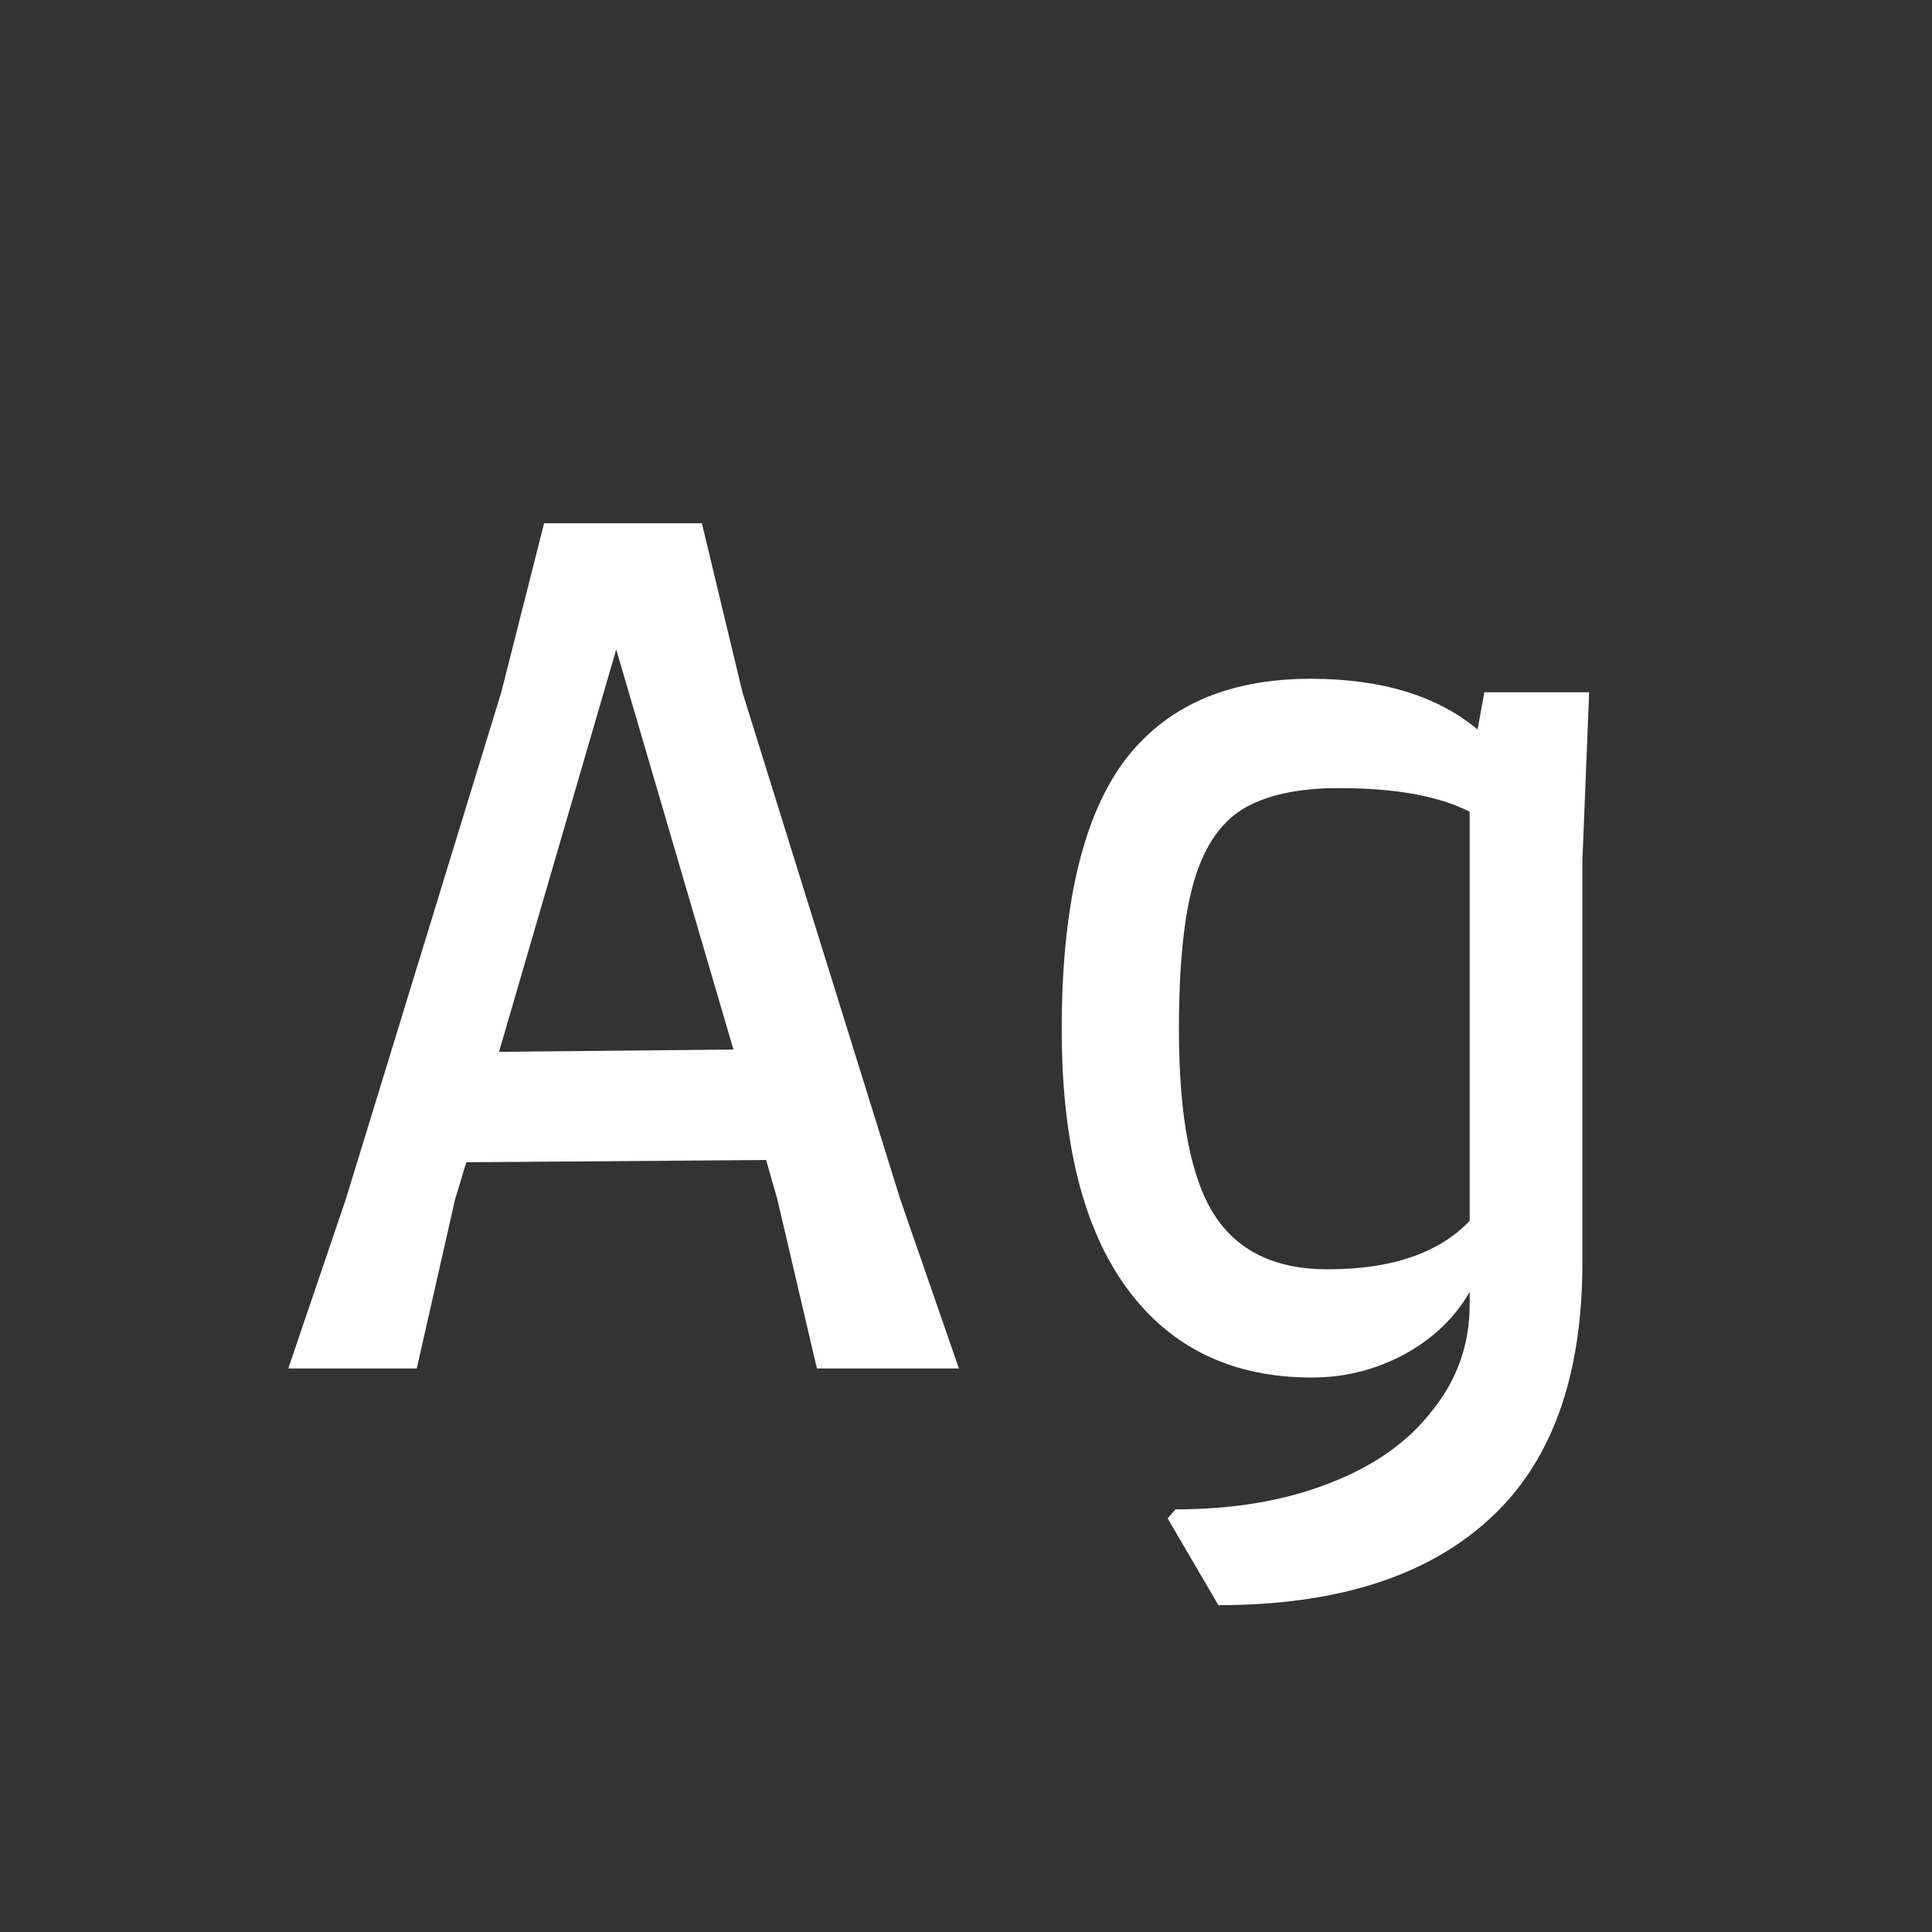 <svg width="24" height="24" viewBox="0 0 24 24" fill="none" xmlns="http://www.w3.org/2000/svg">
<rect x="0" y="0" width="24" height="24" fill="#333333" stroke="none"/>
<path d="M11.912 17H10.148L9.657 14.9L9.517 14.41L5.793 14.438L5.653 14.9L5.177 17H3.581L4.295 14.9L6.227 8.6L6.759 6.5H8.719L9.223 8.6L11.184 14.9L11.912 17ZM9.111 13.038L7.655 8.068L6.199 13.066L9.111 13.038ZM19.741 8.6L19.657 10.686V15.684C19.657 17.112 19.269 18.176 18.495 18.876C17.72 19.585 16.6 19.94 15.135 19.94L14.505 18.862L14.603 18.75C15.321 18.75 15.956 18.643 16.507 18.428C17.067 18.213 17.496 17.91 17.795 17.518C18.103 17.135 18.257 16.697 18.257 16.202V16.048C18.07 16.375 17.795 16.636 17.431 16.832C17.076 17.019 16.698 17.112 16.297 17.112C15.307 17.112 14.542 16.743 14.001 16.006C13.459 15.269 13.189 14.195 13.189 12.786C13.189 11.283 13.441 10.182 13.945 9.482C14.458 8.782 15.237 8.432 16.283 8.432C17.16 8.432 17.851 8.642 18.355 9.062L18.439 8.6H19.741ZM16.493 15.768C17.286 15.768 17.874 15.567 18.257 15.166V10.084C17.874 9.888 17.333 9.79 16.633 9.79C16.119 9.79 15.718 9.879 15.429 10.056C15.149 10.233 14.948 10.537 14.827 10.966C14.705 11.395 14.645 12.002 14.645 12.786C14.645 13.859 14.789 14.625 15.079 15.082C15.368 15.539 15.839 15.768 16.493 15.768Z" fill="white"/>
</svg>
